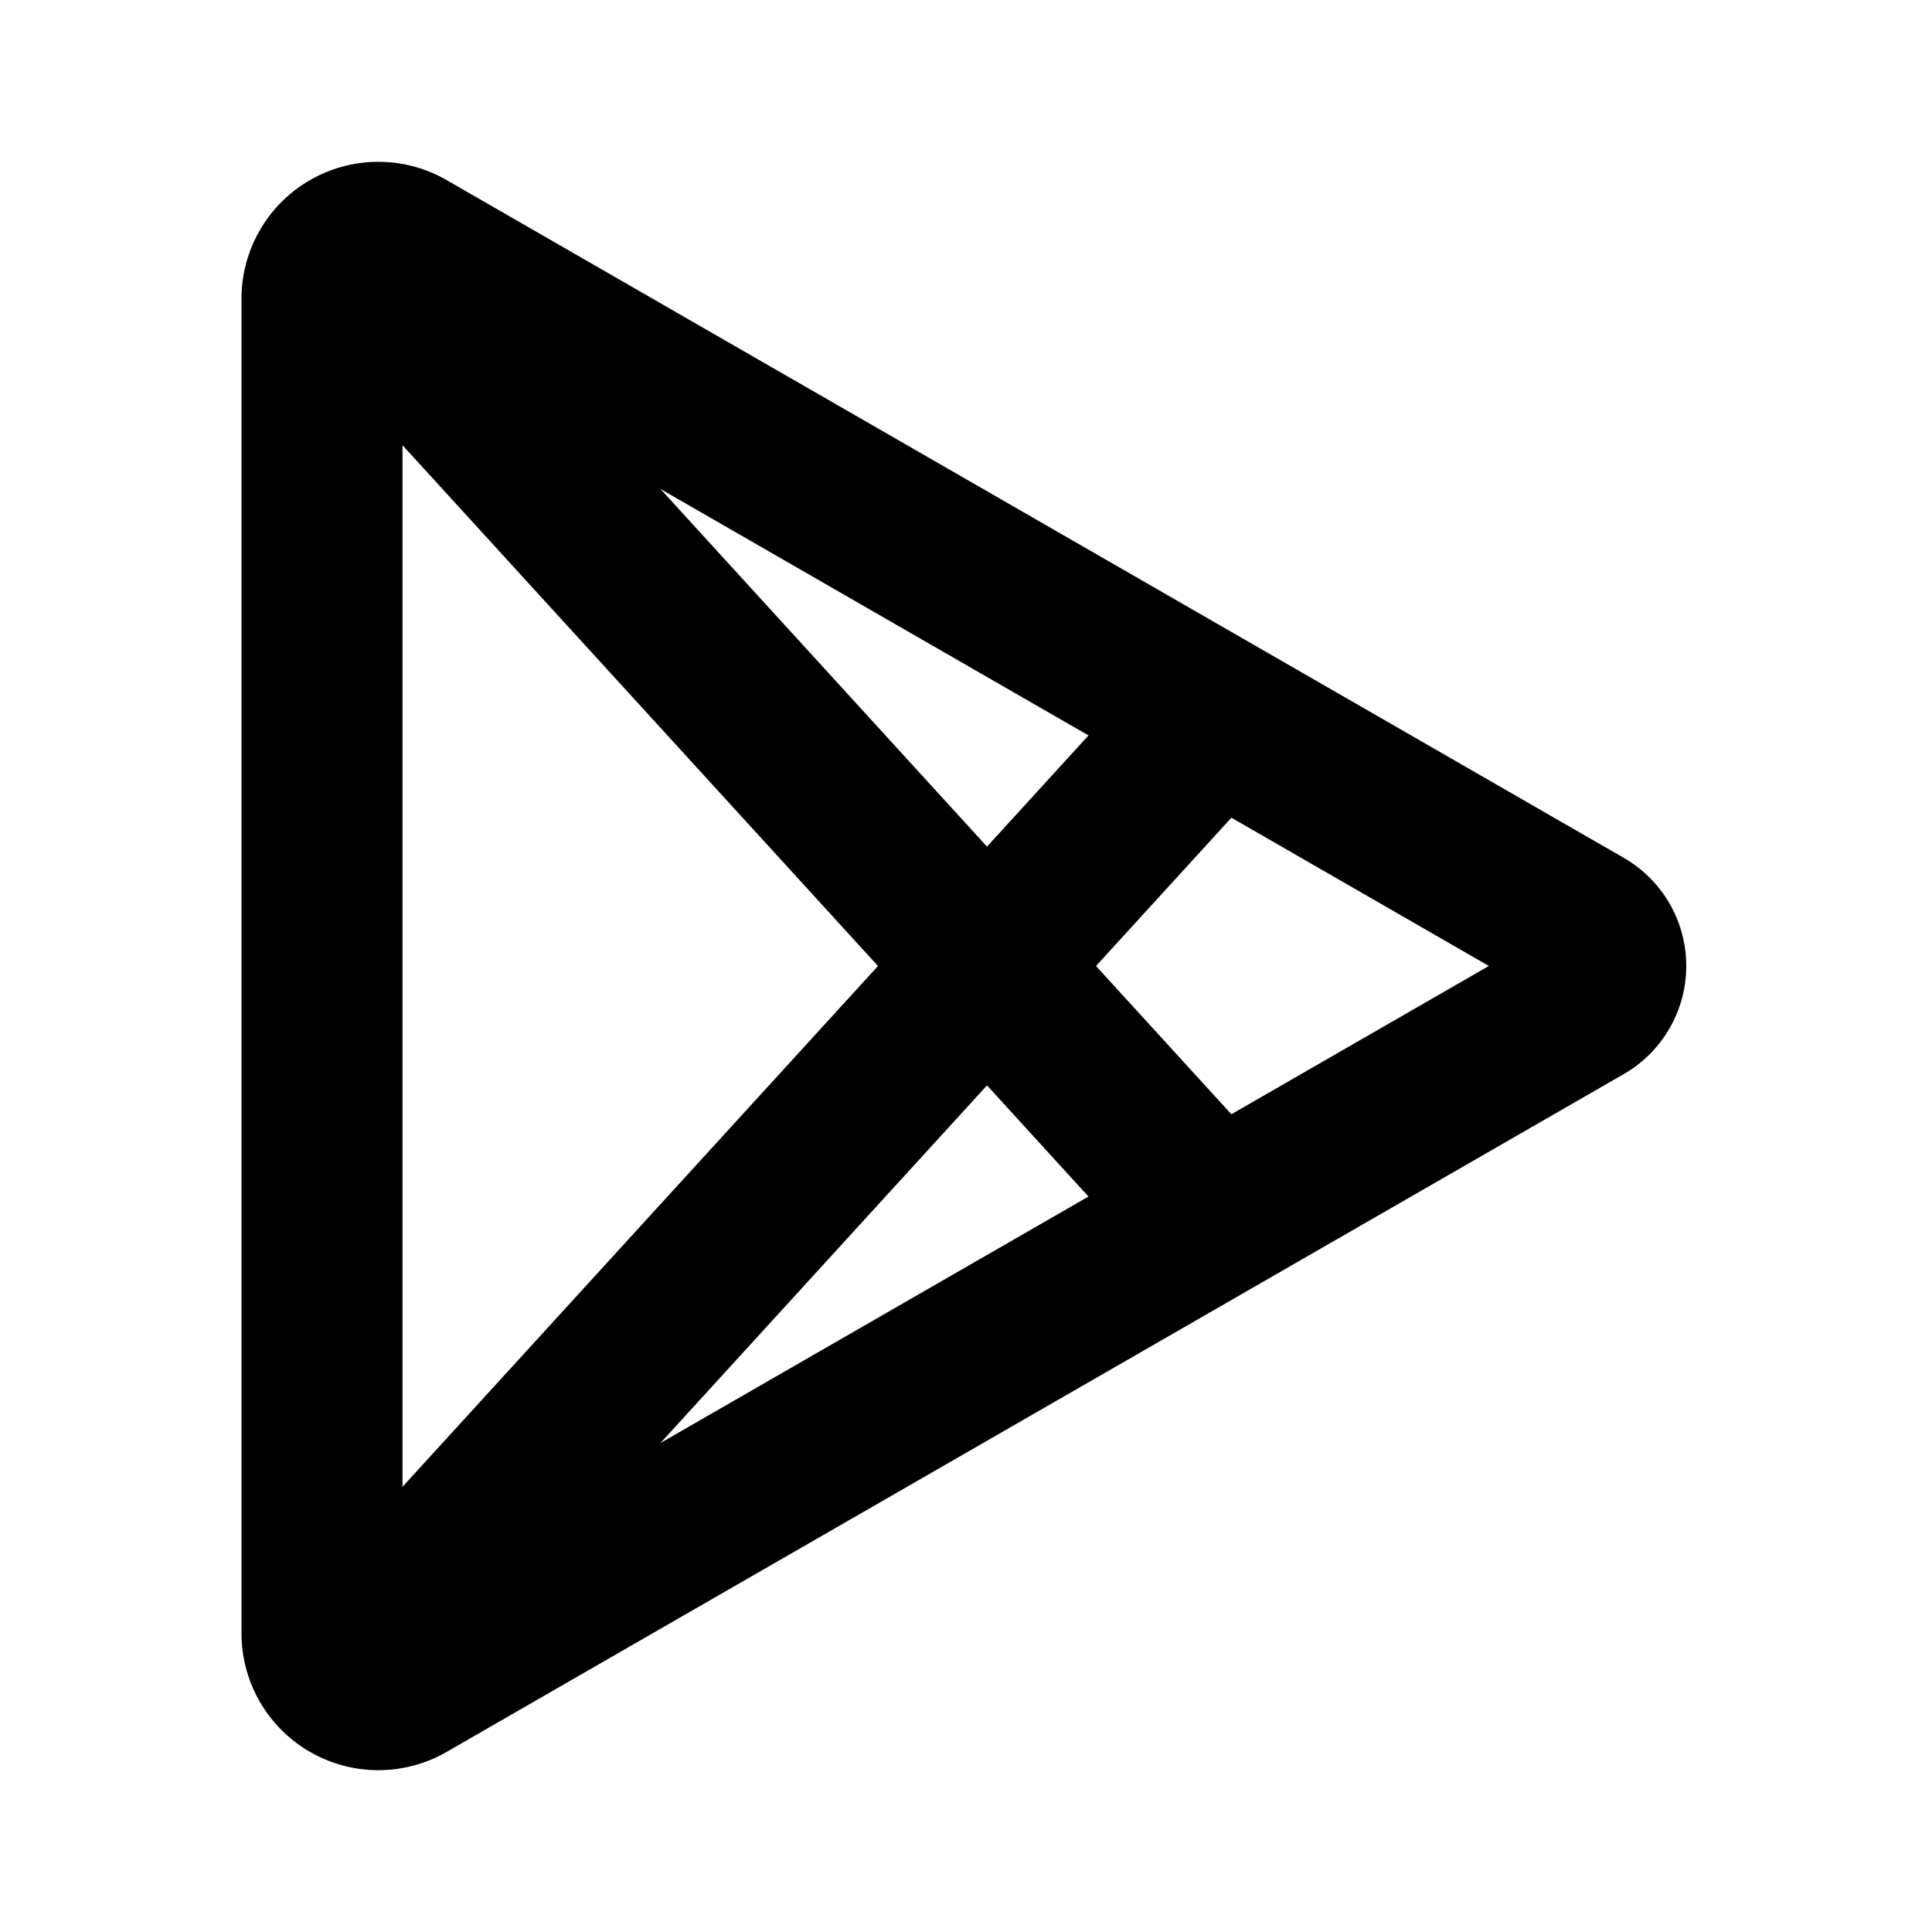 <?xml version="1.0" standalone="no"?>
<svg viewBox="0 0 24 24" fill="none" stroke="currentColor" stroke-width="2" stroke-linecap="round" stroke-linejoin="round" xmlns="http://www.w3.org/2000/svg"><path d="M4 3.71v16.58a.7 .7 0 0 0 1.05 .606l14.622 -8.42a.55 .55 0 0 0 0 -.953l-14.622 -8.419a.7 .7 0 0 0 -1.05 .607z"></path><path d="M15 9l-10.5 11.5"></path><path d="M4.5 3.5l10.5 11.5"></path></svg>